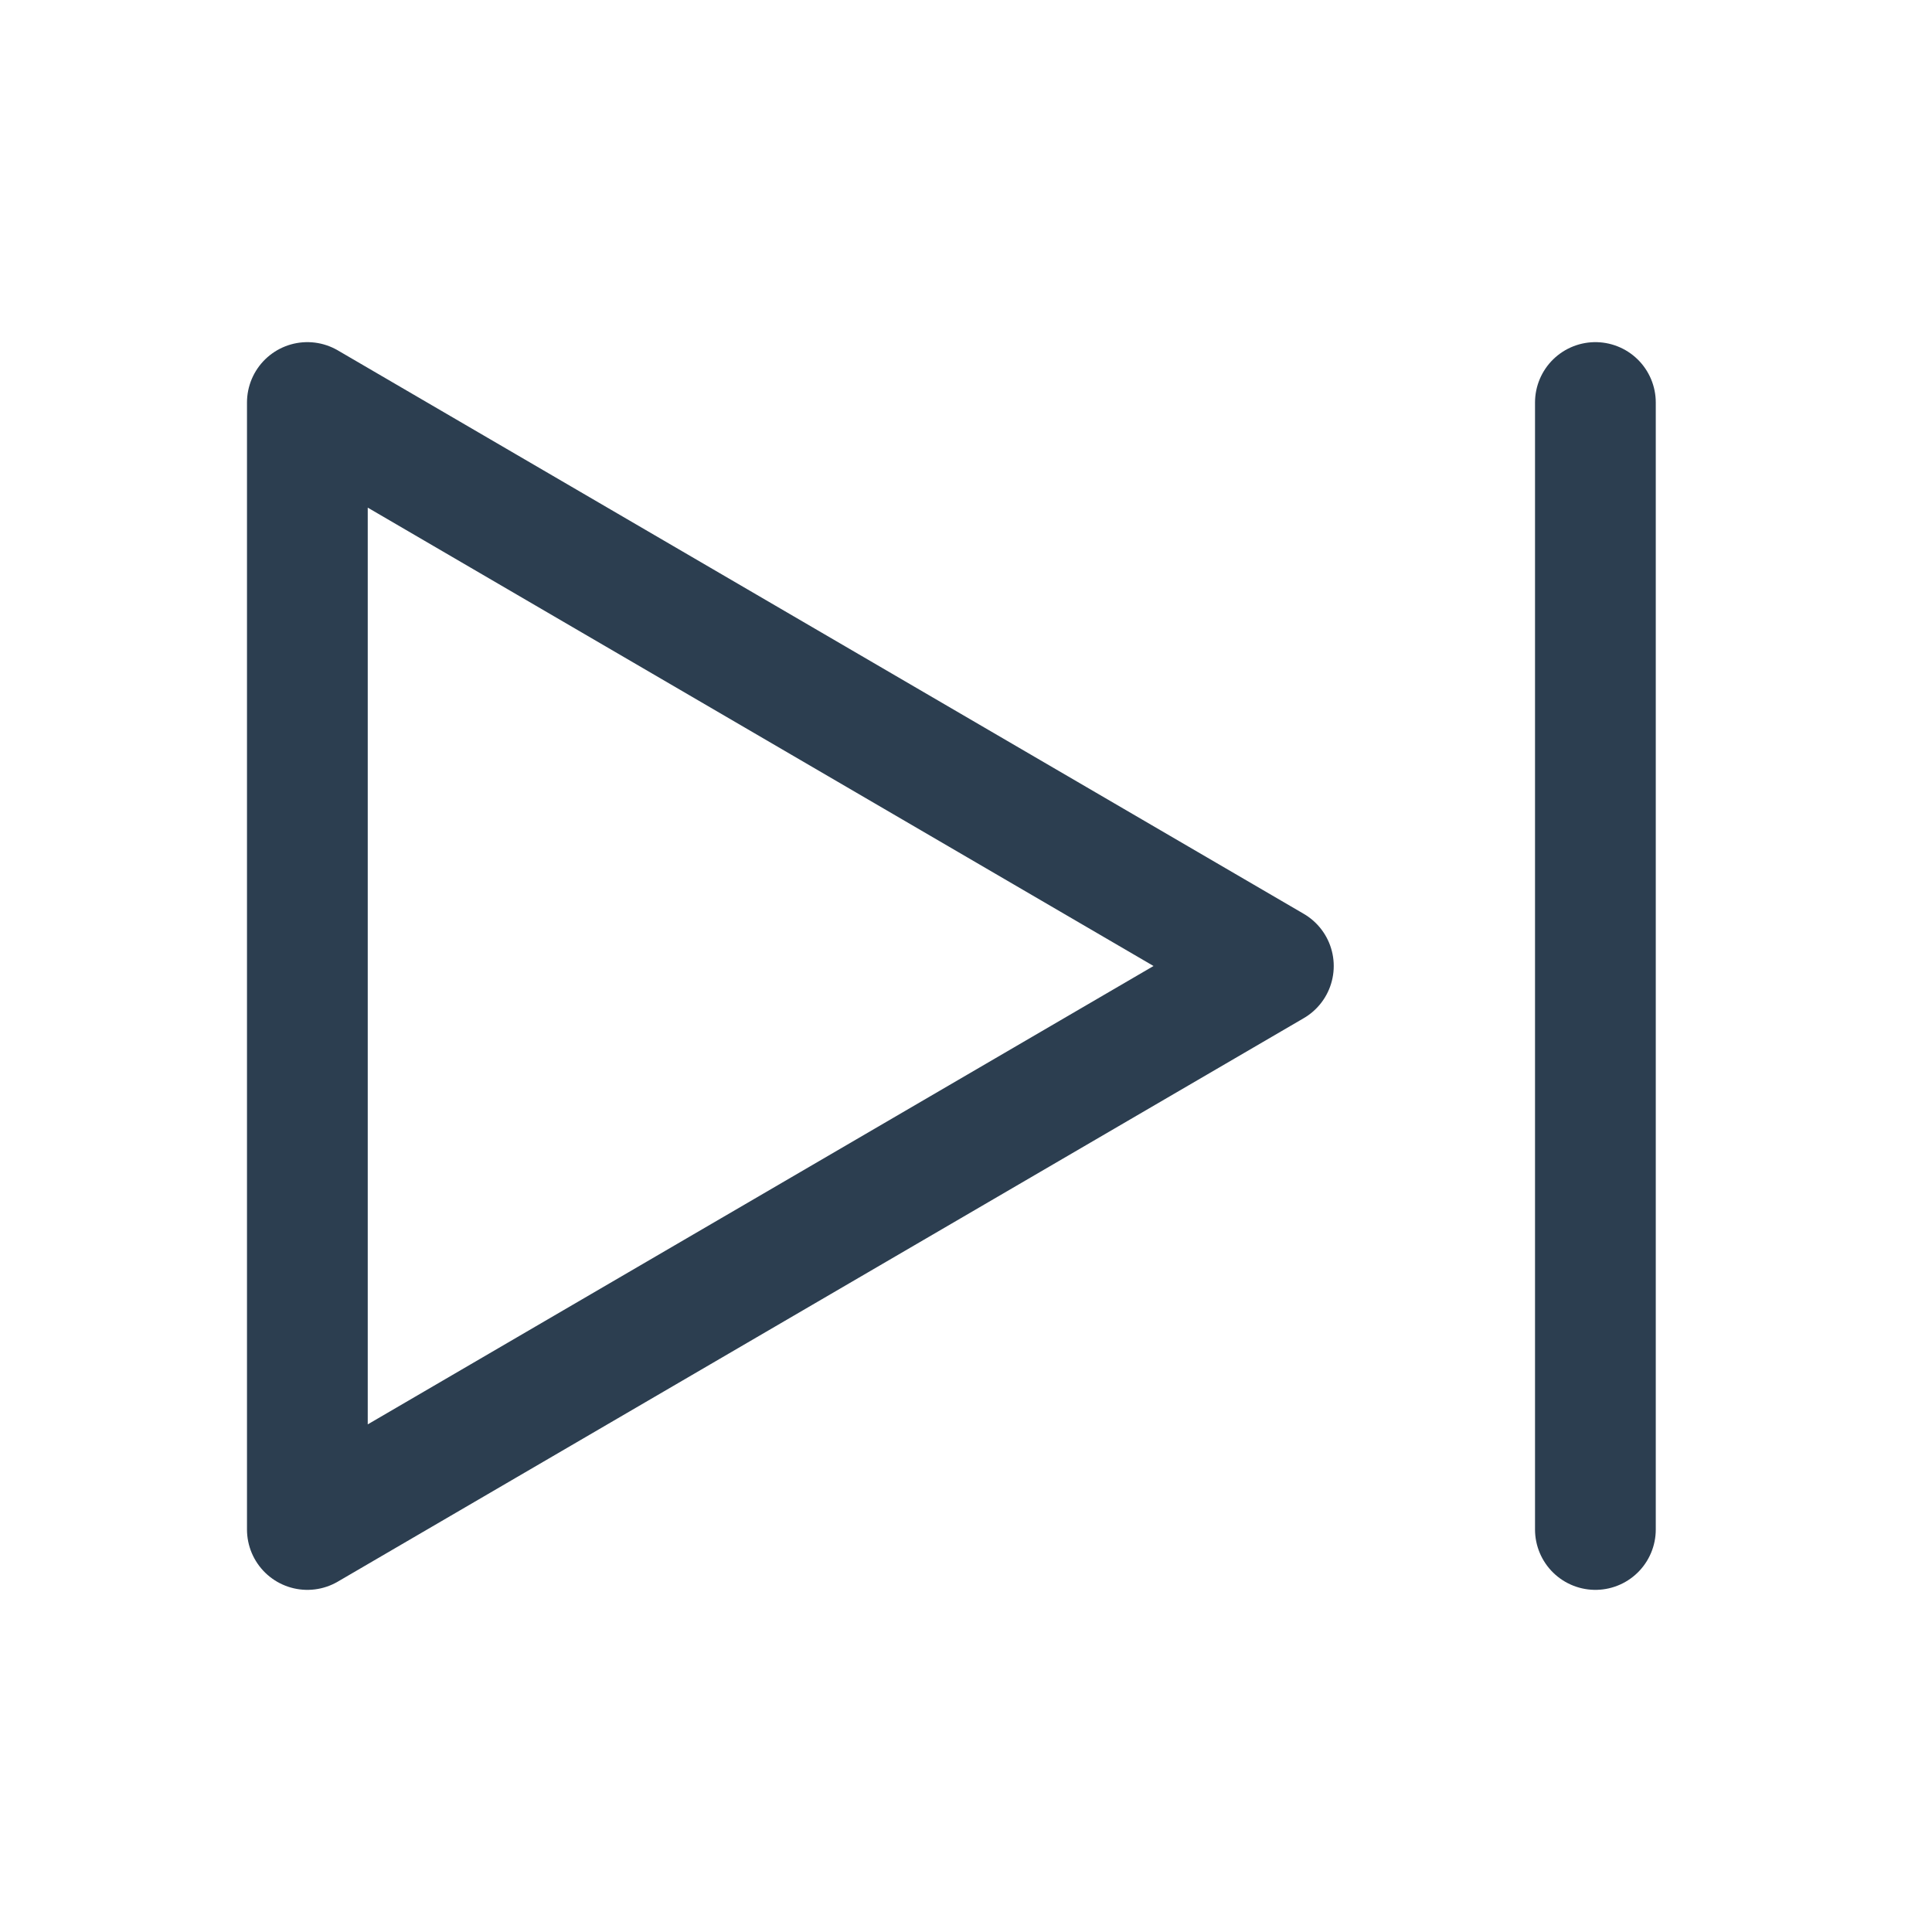 <svg width="44" height="44" viewBox="0 0 44 44" fill="none" xmlns="http://www.w3.org/2000/svg">
<path d="M7 9.167V34.833L29 22L7 9.167Z" stroke="#2C3E50" stroke-width="2.75" stroke-linecap="round" stroke-linejoin="round"/>
<path d="M36.334 9.167V34.833" stroke="#2C3E50" stroke-width="2.75" stroke-linecap="round" stroke-linejoin="round"/>
</svg>
